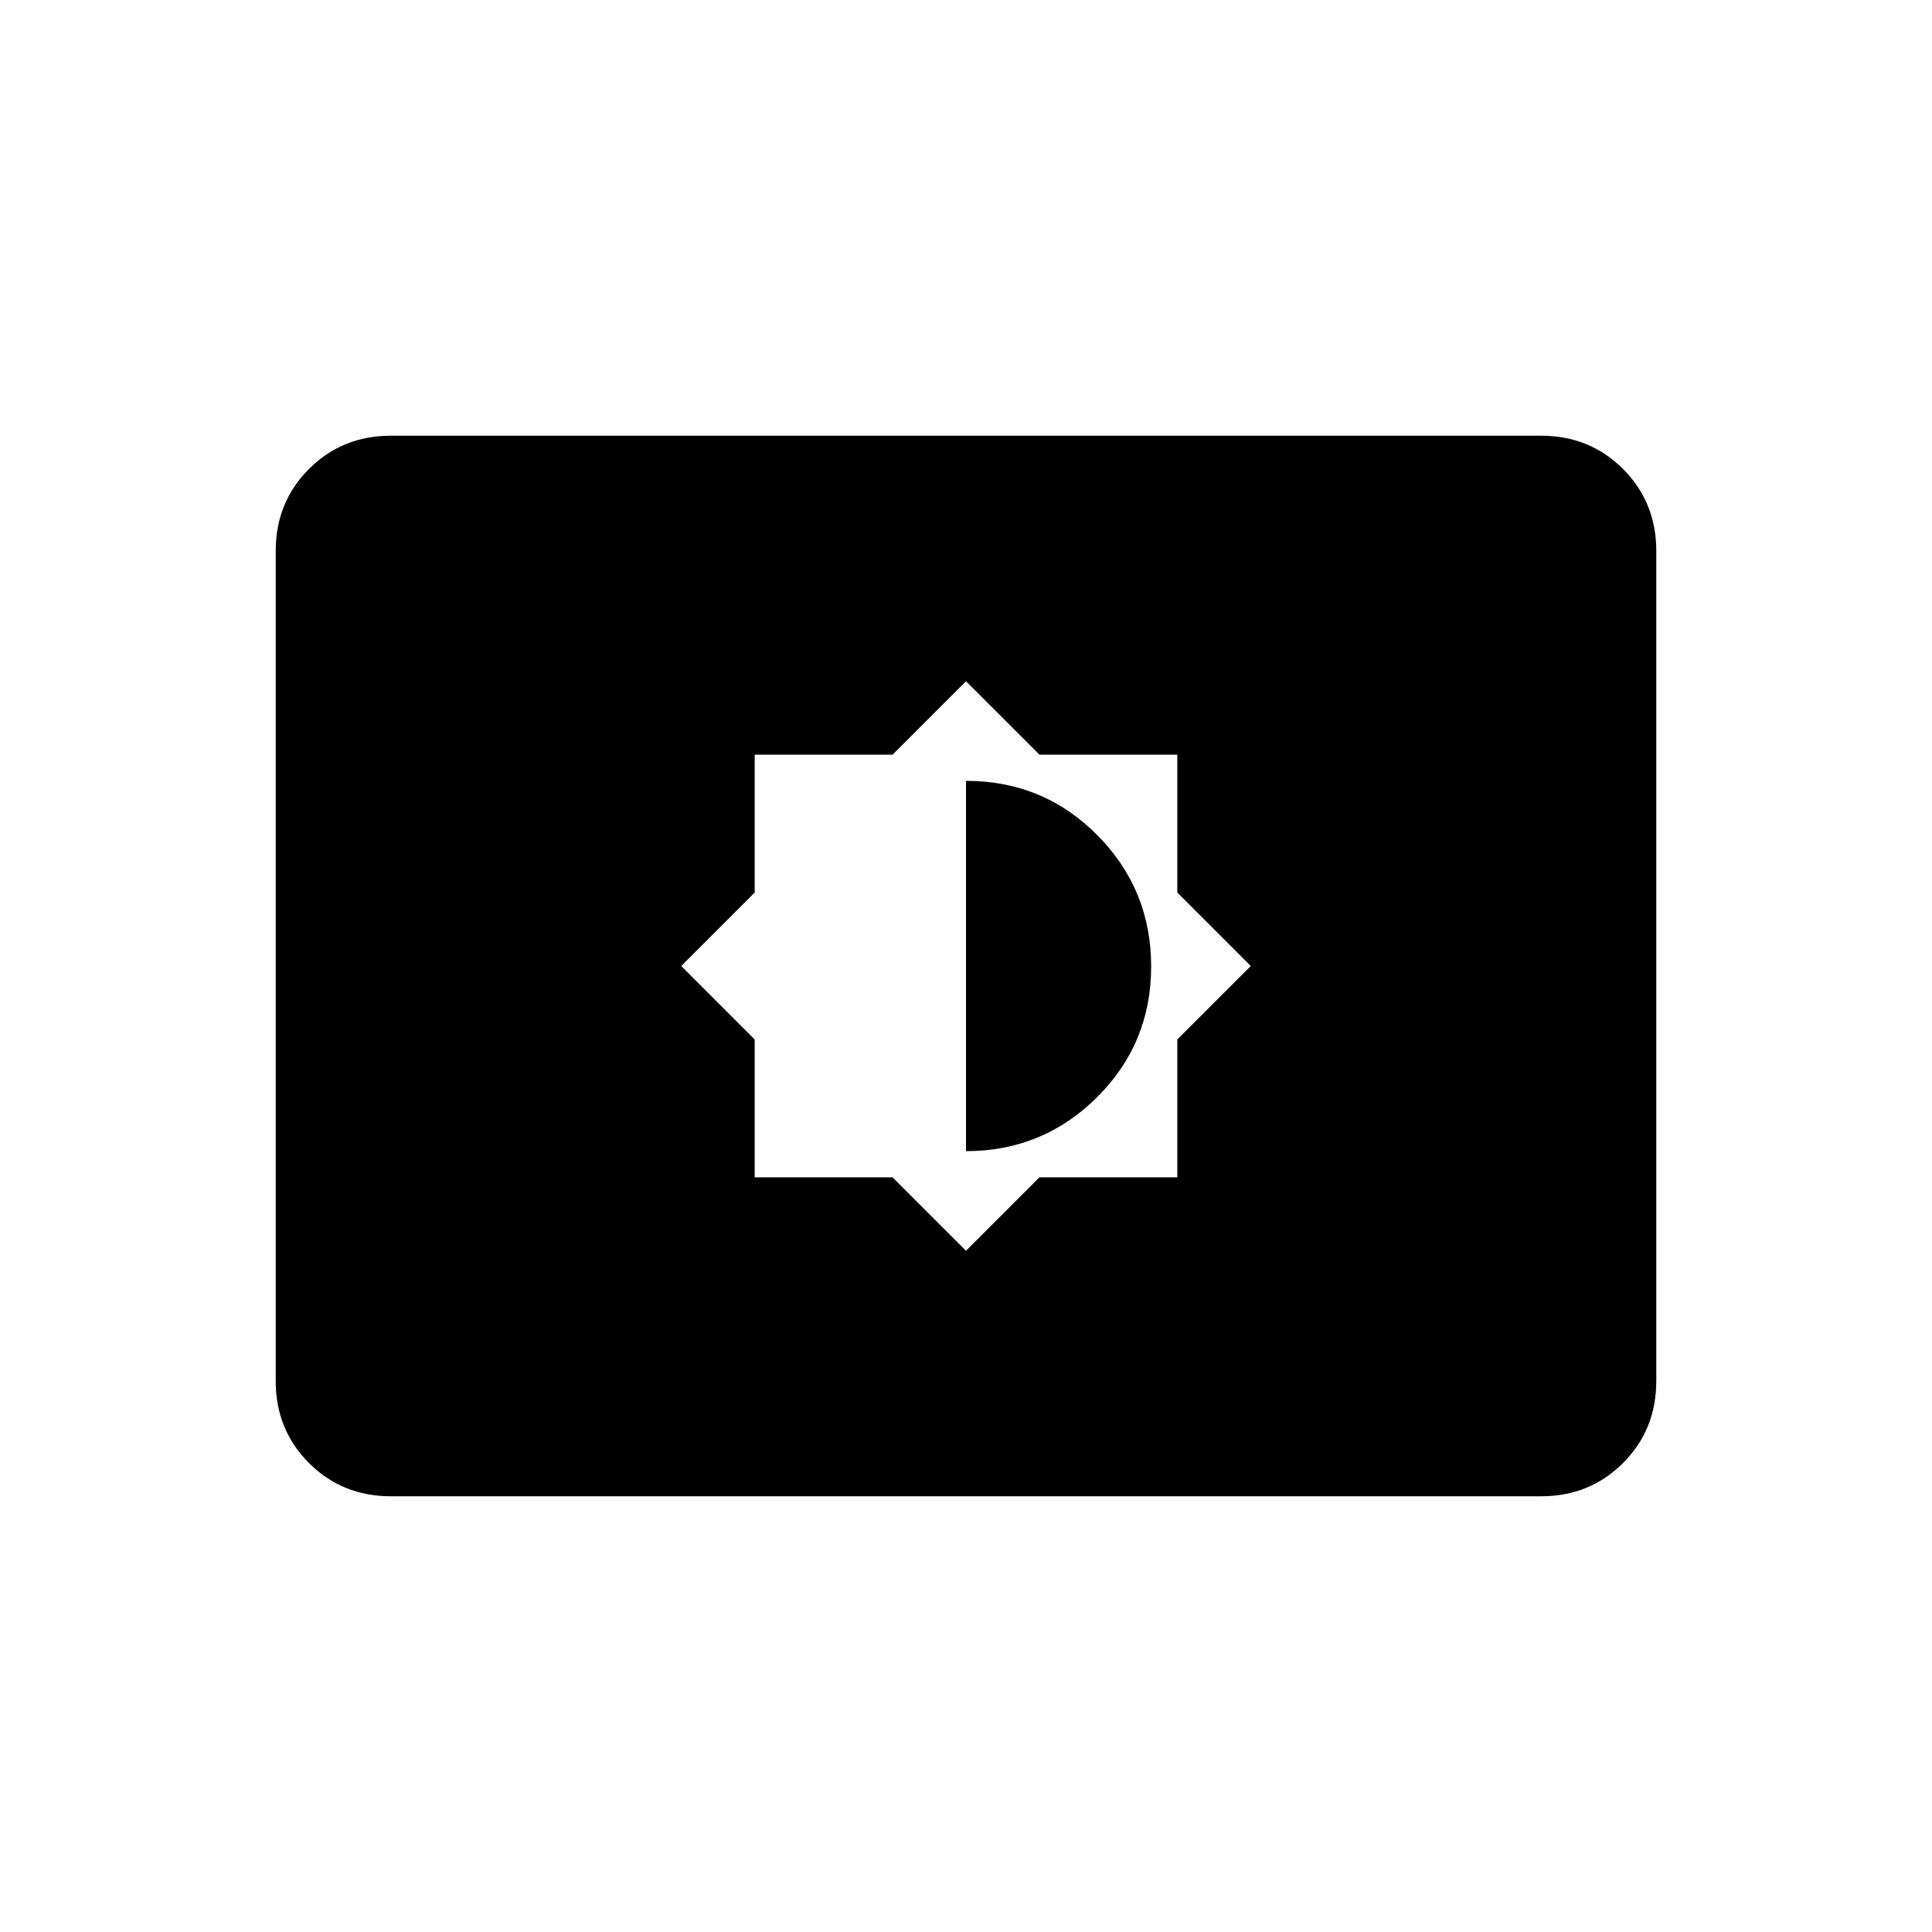 <svg xmlns="http://www.w3.org/2000/svg" height="24" viewBox="0 -960 960 960" width="24"><path d="m480-338.5 36.5-36.5H585v-68.5l36.5-36.5-36.5-36.5V-585h-68.5L480-621.5 443.5-585H375v68.5L338.5-480l36.5 36.5v68.5h68.5l36.5 36.5Zm0-49.5v-184q38.5 0 65.25 26.99Q572-518.03 572-479.76q0 38.26-26.92 65.01Q518.17-388 480-388ZM194.28-216.5q-24.22 0-40.75-16.53T137-273.8v-412.4q0-24.24 16.53-40.77 16.53-16.53 40.75-16.53h571.44q24.22 0 40.75 16.53T823-686.2v412.4q0 24.24-16.53 40.77-16.53 16.53-40.75 16.53H194.28Z"/></svg>